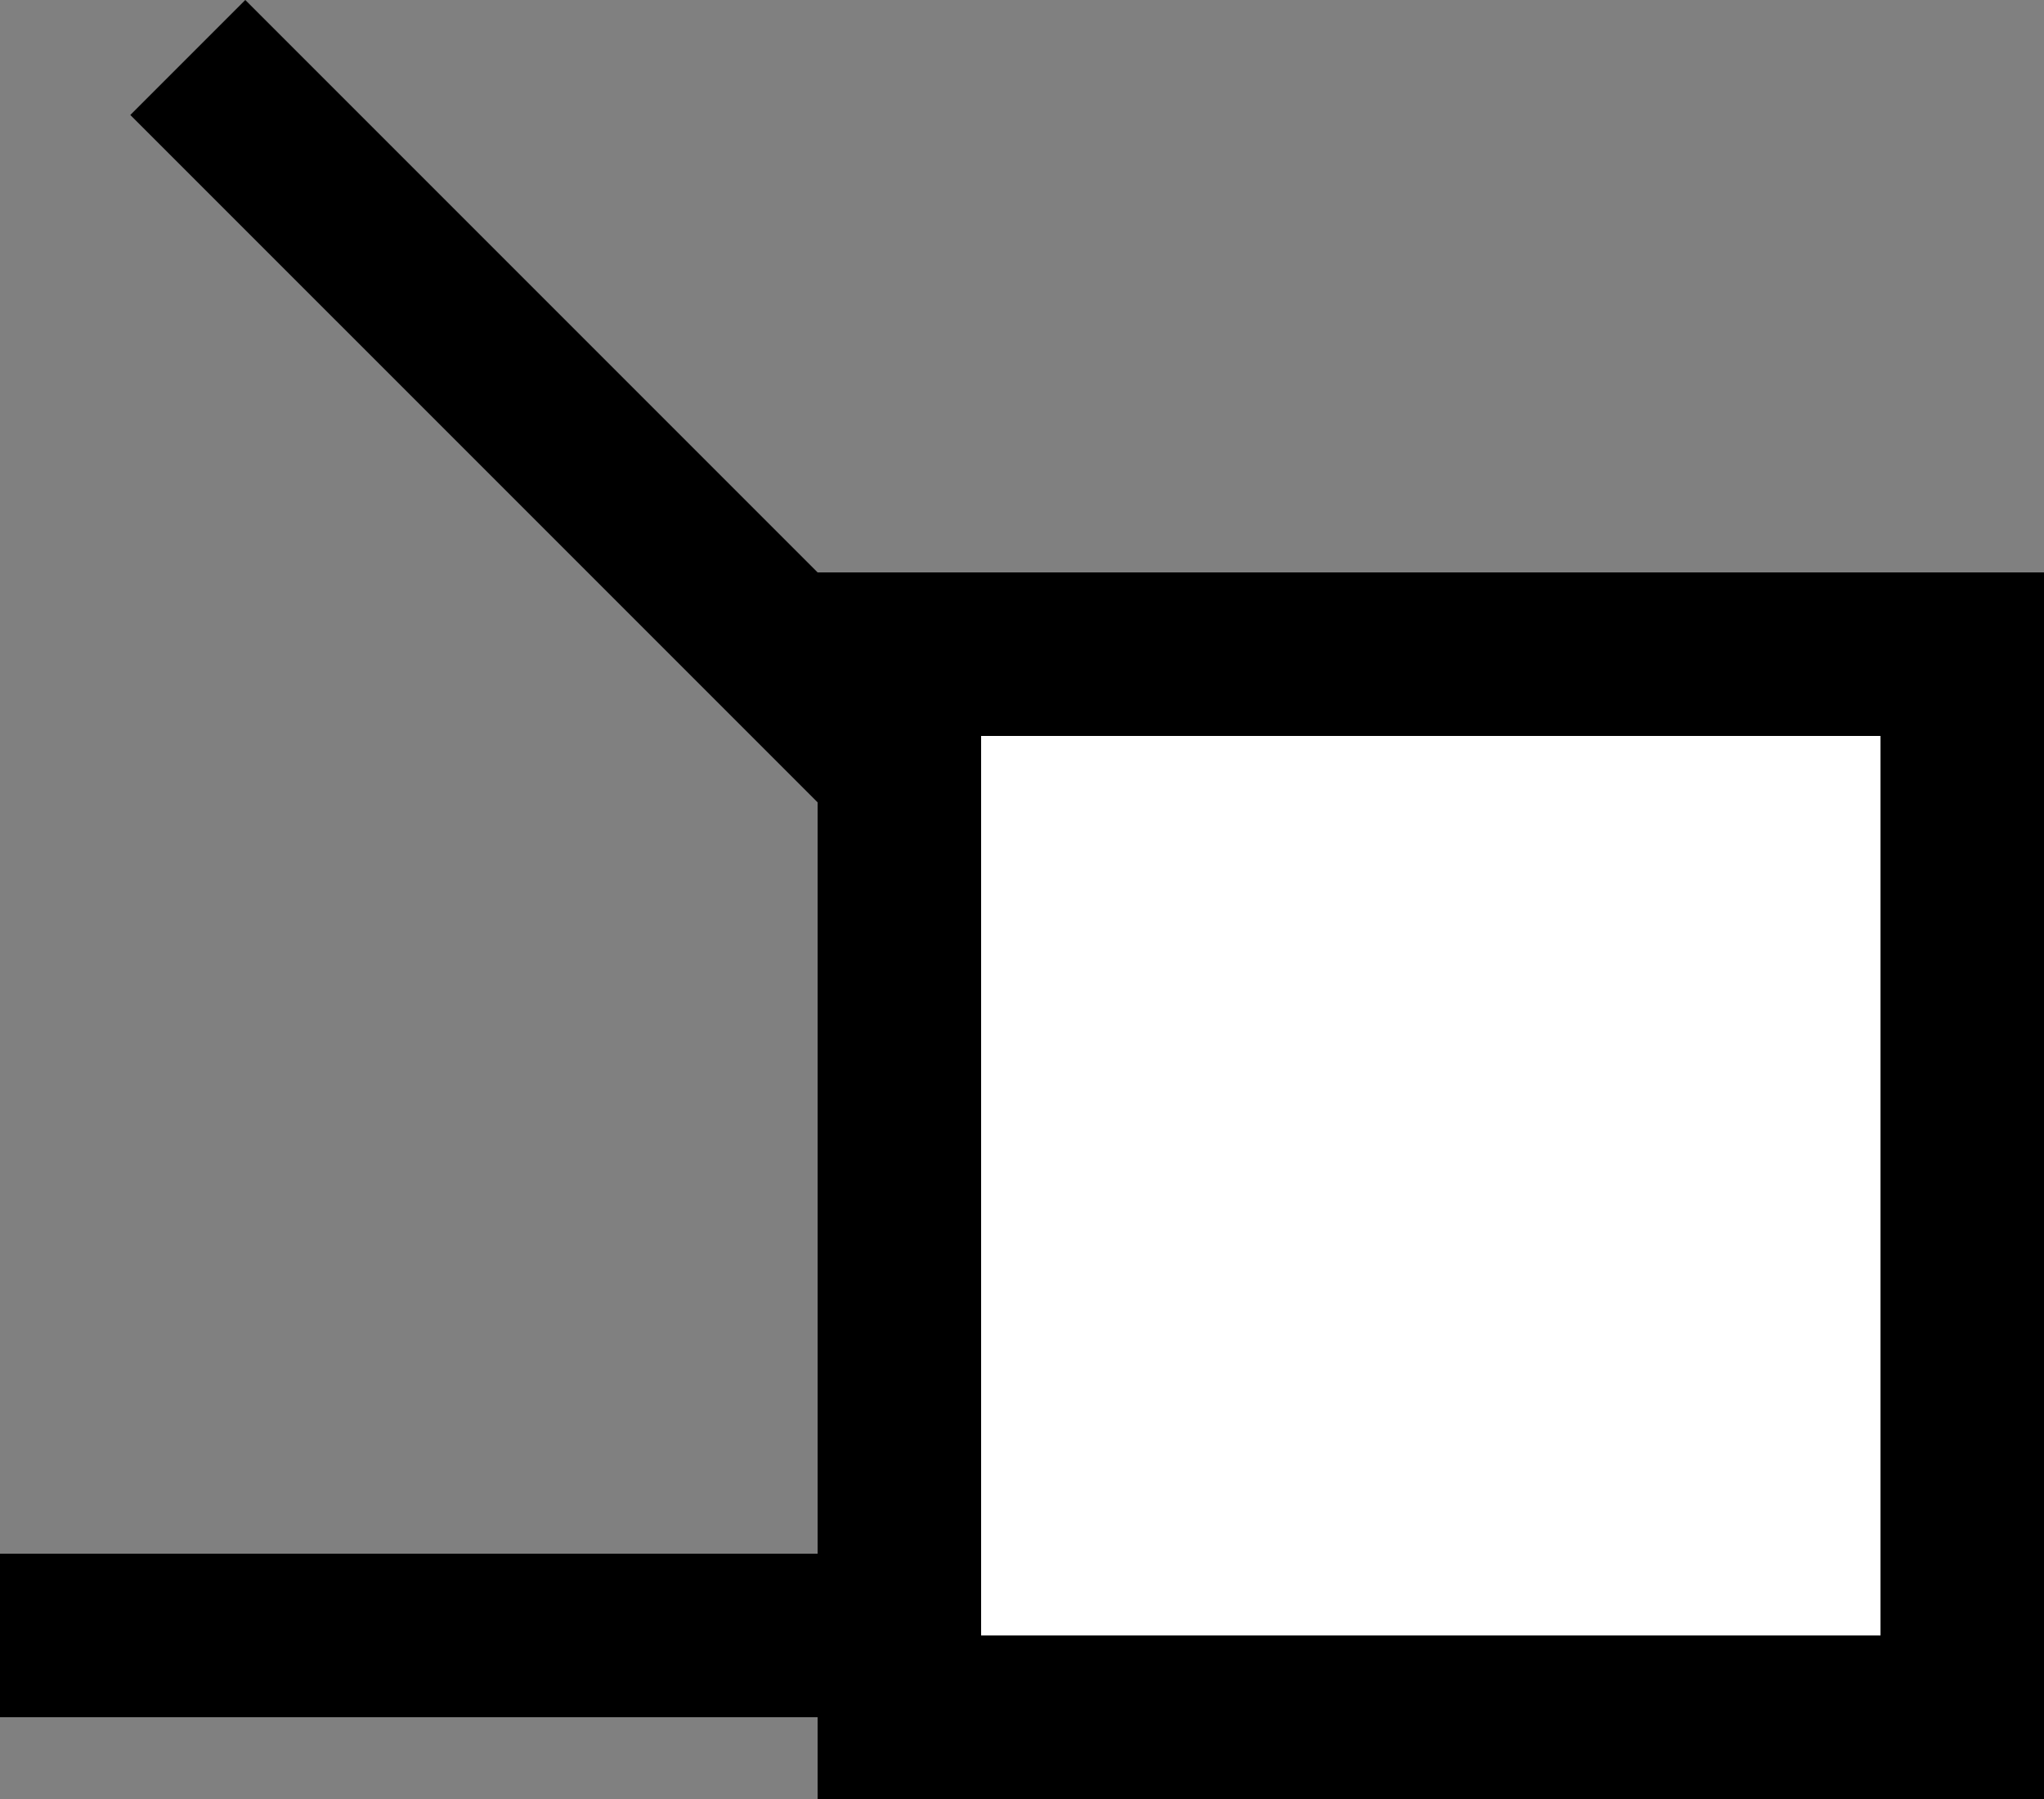 <svg xmlns="http://www.w3.org/2000/svg" width="25" height="22" version="1.0"><rect width="100%" height="100%" fill="#808080" stroke="none"/><path d="M10 7h15v15H10z"/><path fill="#fff" d="M12 9h11v11H12z"/><path d="M3 0L1.594 1.406 10 9.812V7L3 0zM0 19v2h10v-2H0z"/></svg>